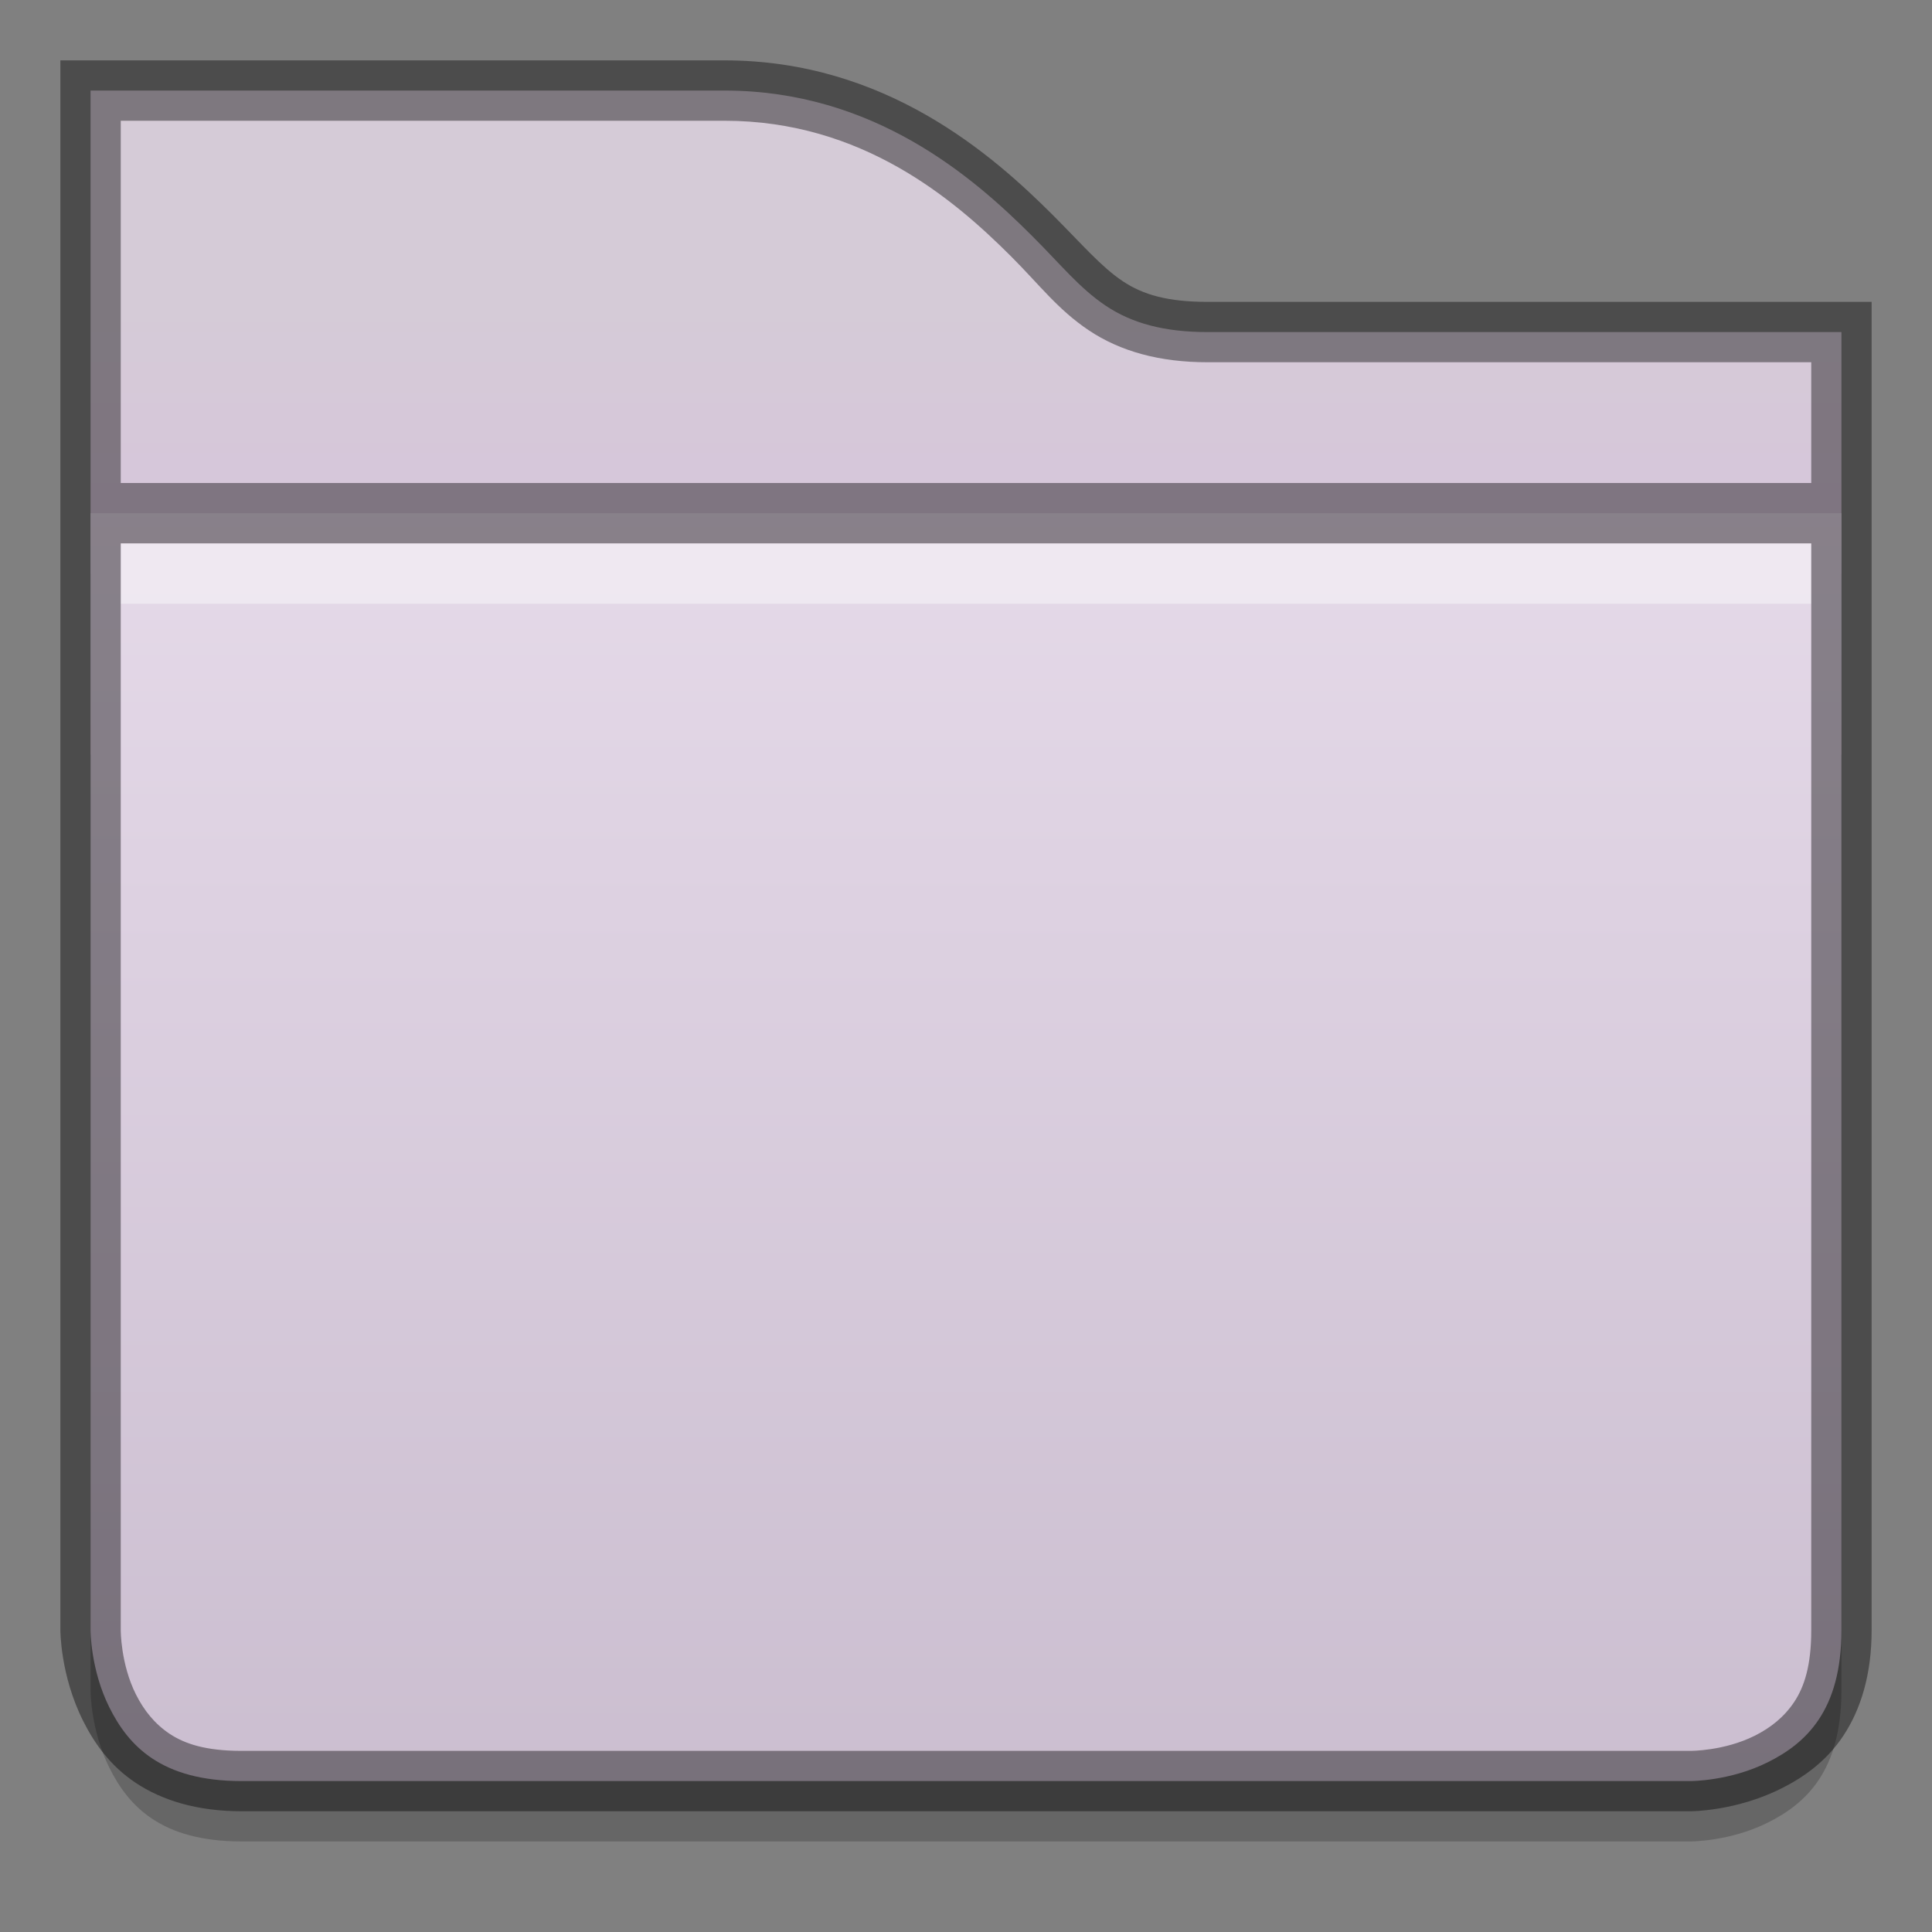 <?xml version="1.0" encoding="UTF-8" standalone="no"?>
<!-- Created with Inkscape (http://www.inkscape.org/) -->

<svg
   xmlns:dc="http://purl.org/dc/elements/1.1/"
   xmlns:cc="http://creativecommons.org/ns#"
   xmlns:rdf="http://www.w3.org/1999/02/22-rdf-syntax-ns#"
   xmlns:svg="http://www.w3.org/2000/svg"
   xmlns="http://www.w3.org/2000/svg"
   xmlns:xlink="http://www.w3.org/1999/xlink"
   xmlns:sodipodi="http://sodipodi.sourceforge.net/DTD/sodipodi-0.dtd"
   xmlns:inkscape="http://www.inkscape.org/namespaces/inkscape"
   version="1.1"
   width="32"
   height="32"
   id="svg2436"
   inkscape:version="0.48.4 r9939"
   sodipodi:docname="system-file-manager.svg">
  <rect width="100%" height="100%" fill="#808080" stroke="none"/>
  <sodipodi:namedview
     pagecolor="#ffffff"
     bordercolor="#666666"
     borderopacity="1"
     objecttolerance="10"
     gridtolerance="10"
     guidetolerance="10"
     inkscape:pageopacity="0"
     inkscape:pageshadow="2"
     inkscape:window-width="1364"
     inkscape:window-height="700"
     id="namedview21"
     showgrid="false"
     showborder="false"
     inkscape:snap-bbox="true"
     inkscape:bbox-paths="true"
     inkscape:bbox-nodes="true"
     inkscape:snap-bbox-midpoints="true"
     inkscape:snap-bbox-edge-midpoints="true"
     inkscape:zoom="1"
     inkscape:cx="16.984926"
     inkscape:cy="13.743899"
     inkscape:window-x="0"
     inkscape:window-y="28"
     inkscape:window-maximized="1"
     inkscape:current-layer="svg2436">
    <inkscape:grid
       type="xygrid"
       id="grid3813"
       empspacing="4"
       visible="true"
       enabled="true"
       snapvisiblegridlinesonly="true" />
  </sodipodi:namedview>
  <defs
     id="defs2438">
    <linearGradient
       x1="46.81"
       y1="-3.761"
       x2="22.683"
       y2="36.569"
       id="linearGradient2399"
       xlink:href="#linearGradient4222"
       gradientUnits="userSpaceOnUse" />
    <linearGradient
       id="linearGradient4222">
      <stop
         id="stop4224"
         style="stop-color:#ffffff;stop-opacity:1"
         offset="0" />
      <stop
         id="stop4226"
         style="stop-color:#ffffff;stop-opacity:0"
         offset="1" />
    </linearGradient>
    <linearGradient
       x1="54.57"
       y1="-14.909"
       x2="20.825"
       y2="40.394"
       id="linearGradient2397"
       xlink:href="#linearGradient4222"
       gradientUnits="userSpaceOnUse" />
    <linearGradient
       x1="33.748"
       y1="27.631"
       x2="33.748"
       y2="12.5"
       id="linearGradient2395"
       xlink:href="#linearGradient5106"
       gradientUnits="userSpaceOnUse" />
    <linearGradient
       id="linearGradient5106">
      <stop
         id="stop5108"
         style="stop-color:#555555;stop-opacity:1;"
         offset="0" />
      <stop
         id="stop5110"
         style="stop-color:#222222;stop-opacity:1;"
         offset="1" />
    </linearGradient>
    <linearGradient
       x1="15.748"
       y1="27.193"
       x2="15.748"
       y2="12.5"
       id="linearGradient2393"
       xlink:href="#linearGradient5106"
       gradientUnits="userSpaceOnUse" />
    <linearGradient
       inkscape:collect="always"
       xlink:href="#linearGradient5106"
       id="linearGradient3786"
       gradientUnits="userSpaceOnUse"
       x1="33.748"
       y1="27.631"
       x2="33.748"
       y2="12.5"
       gradientTransform="matrix(1,0,0,-1,-0.985,48)" />
    <linearGradient
       inkscape:collect="always"
       xlink:href="#linearGradient5106"
       id="linearGradient3789"
       gradientUnits="userSpaceOnUse"
       x1="15.748"
       y1="27.193"
       x2="15.748"
       y2="12.5"
       gradientTransform="matrix(1,0,0,-1,-1,48)" />
    <clipPath
       clipPathUnits="userSpaceOnUse"
       id="clipPath3985">
      <path
         sodipodi:nodetypes="sscscccccccsccscccccsccssssscs"
         inkscape:connector-curvature="0"
         id="path3987"
         d="m 309,233 c -0.536,0 -1,0.464 -1,1 l -5e-5,8 -1,0 c -0.328,0 -0.586,0.182 -0.75,0.375 -0.149,0.175 -0.223,0.394 -0.219,0.656 l -0.031,0 0,0.031 c 7.3e-4,0.011 -10e-4,0.019 0,0.031 l 1,26.969 0,0.031 c 0.028,0.297 0.183,0.472 0.344,0.625 0.161,0.153 0.345,0.283 0.656,0.281 l 40,0 c 0.311,10e-4 0.495,-0.129 0.656,-0.281 0.161,-0.153 0.316,-0.329 0.344,-0.625 l 0,-0.031 1,-26.969 0,-0.031 c 10e-4,-0.013 -6.9e-4,-0.019 0,-0.031 0.018,-0.322 -0.121,-0.518 -0.281,-0.688 -0.167,-0.176 -0.383,-0.345 -0.719,-0.344 l -1,0 5e-5,-4 c 1e-5,-0.536 -0.464,-1 -1,-1 l -15,0 c -1.989,0 -3.002,-1.002 -4,-2 -0.998,-0.998 -2.013,-2 -4,-2 l -15,0 z"
         style="font-size:medium;font-style:normal;font-variant:normal;font-weight:normal;font-stretch:normal;text-indent:0;text-align:start;text-decoration:none;line-height:normal;letter-spacing:normal;word-spacing:normal;text-transform:none;direction:ltr;block-progression:tb;writing-mode:lr-tb;text-anchor:start;baseline-shift:baseline;color:#000000;fill:#3465a4;fill-opacity:1;fill-rule:nonzero;stroke:none;stroke-width:1;marker:none;visibility:visible;display:inline;overflow:visible;enable-background:accumulate;font-family:Sans;-inkscape-font-specification:Sans" />
    </clipPath>
    <linearGradient
       inkscape:collect="always"
       xlink:href="#linearGradient11342"
       id="linearGradient3991"
       gradientUnits="userSpaceOnUse"
       x1="328"
       y1="243"
       x2="328"
       y2="255" />
    <linearGradient
       id="linearGradient11342">
      <stop
         style="stop-color:#ffffff;stop-opacity:1;"
         offset="0"
         id="stop11344" />
      <stop
         style="stop-color:#ffffff;stop-opacity:0;"
         offset="1"
         id="stop11346" />
    </linearGradient>
    <clipPath
       clipPathUnits="userSpaceOnUse"
       id="clipPath3995">
      <path
         style="font-size:medium;font-style:normal;font-variant:normal;font-weight:normal;font-stretch:normal;text-indent:0;text-align:start;text-decoration:none;line-height:normal;letter-spacing:normal;word-spacing:normal;text-transform:none;direction:ltr;block-progression:tb;writing-mode:lr-tb;text-anchor:start;baseline-shift:baseline;color:#000000;fill:url(#linearGradient3999);fill-opacity:1;fill-rule:nonzero;stroke:none;stroke-width:2;marker:none;visibility:visible;display:inline;overflow:visible;enable-background:accumulate;font-family:Sans;-inkscape-font-specification:Sans"
         d="m 306,242.093 1,27 c 0.046,0.492 0.506,0.908 1,0.906 l 40,0 c 0.494,0.002 0.954,-0.415 1,-0.906 l 1,-27 c 0.052,-0.554 -0.444,-1.096 -1,-1.094 l -42,0 c -0.609,0 -1.051,0.57 -1,1.094 z"
         id="path3997"
         inkscape:connector-curvature="0"
         sodipodi:nodetypes="ccccccccc" />
    </clipPath>
    <linearGradient
       id="linearGradient4968">
      <stop
         id="stop4970"
         offset="0"
         style="stop-color:#f1e6f4;stop-opacity:1;" />
      <stop
         style="stop-color:#c9bcce;stop-opacity:1;"
         offset="1"
         id="stop4972" />
    </linearGradient>
    <linearGradient
       id="linearGradient11359">
      <stop
         style="stop-color:#d5cbd7;stop-opacity:1;"
         offset="0"
         id="stop11361" />
      <stop
         style="stop-color:#d9bfdf;stop-opacity:1;"
         offset="1"
         id="stop11363" />
    </linearGradient>
    <linearGradient
       inkscape:collect="always"
       xlink:href="#linearGradient11342"
       id="linearGradient3793"
       gradientUnits="userSpaceOnUse"
       x1="320"
       y1="248"
       x2="320"
       y2="268" />
    <clipPath
       clipPathUnits="userSpaceOnUse"
       id="clipPath11991">
      <path
         style="font-size:medium;font-style:normal;font-variant:normal;font-weight:normal;font-stretch:normal;text-indent:0;text-align:start;text-decoration:none;line-height:normal;letter-spacing:normal;word-spacing:normal;text-transform:none;direction:ltr;block-progression:tb;writing-mode:lr-tb;text-anchor:start;baseline-shift:baseline;color:#000000;fill:#204a87;fill-opacity:1;stroke:none;stroke-width:2;marker:none;visibility:visible;display:inline;overflow:visible;enable-background:accumulate;font-family:Sans;-inkscape-font-specification:Sans"
         d="m 433,42 0,2 0,5 0,5 0,14 c 0,0 4e-5,3 3,3 l 24,0 c 0,0 3,-3.8e-5 3,-3 l 0,-14 0,-5 0,-1 0,-2 -2,0 -9,0 c -1.333,6.1e-5 -1.563,-0.438 -2.562,-1.438 C 448.438,43.563 446.667,42 444,42 l -9,0 -2,0 z"
         id="path11993"
         inkscape:connector-curvature="0" />
    </clipPath>
    <linearGradient
       inkscape:collect="always"
       xlink:href="#linearGradient11852"
       id="linearGradient3972"
       gradientUnits="userSpaceOnUse"
       x1="448"
       y1="44"
       x2="448"
       y2="56" />
    <linearGradient
       id="linearGradient11852"
       inkscape:collect="always">
      <stop
         id="stop11854"
         offset="0"
         style="stop-color:#ffffff;stop-opacity:1;" />
      <stop
         id="stop11856"
         offset="1"
         style="stop-color:#ffffff;stop-opacity:0;" />
    </linearGradient>
    <clipPath
       clipPathUnits="userSpaceOnUse"
       id="clipPath11726">
      <path
         sodipodi:nodetypes="ccccccc"
         inkscape:connector-curvature="0"
         id="path11728"
         d="m 433,45 30,-3.25e-4 0,19 c 0,3 -3,3 -3,3 L 436,67 c -3,0 -3,-3 -3,-3 z"
         style="font-size:medium;font-style:normal;font-variant:normal;font-weight:normal;font-stretch:normal;text-indent:0;text-align:start;text-decoration:none;line-height:normal;letter-spacing:normal;word-spacing:normal;text-transform:none;direction:ltr;block-progression:tb;writing-mode:lr-tb;text-anchor:start;baseline-shift:baseline;color:#000000;fill:url(#linearGradient11730);fill-opacity:1;fill-rule:nonzero;stroke:none;stroke-width:2;marker:none;visibility:visible;display:inline;overflow:visible;enable-background:accumulate;font-family:Sans;-inkscape-font-specification:Sans" />
    </clipPath>
    <linearGradient
       inkscape:collect="always"
       xlink:href="#linearGradient4968-0"
       id="linearGradient5273"
       gradientUnits="userSpaceOnUse"
       gradientTransform="matrix(0.762,0,0,0.762,-233.874,-177.691)"
       x1="349"
       y1="231.933"
       x2="349"
       y2="273.938" />
    <linearGradient
       id="linearGradient4968-0">
      <stop
         id="stop4970-0"
         offset="0"
         style="stop-color:#f1e6f4;stop-opacity:1;" />
      <stop
         style="stop-color:#c9bcce;stop-opacity:1;"
         offset="1"
         id="stop4972-8" />
    </linearGradient>
    <linearGradient
       inkscape:collect="always"
       xlink:href="#linearGradient11359-1"
       id="linearGradient5276"
       gradientUnits="userSpaceOnUse"
       gradientTransform="matrix(2,0,0,2,-863.988,-248.996)"
       x1="440"
       y1="127"
       x2="440"
       y2="131" />
    <linearGradient
       id="linearGradient11359-1">
      <stop
         style="stop-color:#d5cbd7;stop-opacity:1;"
         offset="0"
         id="stop11361-4" />
      <stop
         style="stop-color:#d9bfdf;stop-opacity:1;"
         offset="1"
         id="stop11363-4" />
    </linearGradient>
    <linearGradient
       inkscape:collect="always"
       xlink:href="#linearGradient11342-4"
       id="linearGradient3991-9"
       gradientUnits="userSpaceOnUse"
       x1="328"
       y1="243"
       x2="328"
       y2="255" />
    <linearGradient
       id="linearGradient11342-4">
      <stop
         style="stop-color:#ffffff;stop-opacity:1;"
         offset="0"
         id="stop11344-7" />
      <stop
         style="stop-color:#ffffff;stop-opacity:0;"
         offset="1"
         id="stop11346-6" />
    </linearGradient>
    <clipPath
       clipPathUnits="userSpaceOnUse"
       id="clipPath3995-5">
      <path
         style="font-size:medium;font-style:normal;font-variant:normal;font-weight:normal;font-stretch:normal;text-indent:0;text-align:start;text-decoration:none;line-height:normal;letter-spacing:normal;word-spacing:normal;text-transform:none;direction:ltr;block-progression:tb;writing-mode:lr-tb;text-anchor:start;baseline-shift:baseline;color:#000000;fill:url(#linearGradient3999);fill-opacity:1;fill-rule:nonzero;stroke:none;stroke-width:2;marker:none;visibility:visible;display:inline;overflow:visible;enable-background:accumulate;font-family:Sans;-inkscape-font-specification:Sans"
         d="m 306,242.093 1,27 c 0.046,0.492 0.506,0.908 1,0.906 l 40,0 c 0.494,0.002 0.954,-0.415 1,-0.906 l 1,-27 c 0.052,-0.554 -0.444,-1.096 -1,-1.094 l -42,0 c -0.609,0 -1.051,0.57 -1,1.094 z"
         id="path3997-2"
         inkscape:connector-curvature="0"
         sodipodi:nodetypes="ccccccccc" />
    </clipPath>
    <linearGradient
       id="linearGradient4968-2">
      <stop
         id="stop4970-2"
         offset="0"
         style="stop-color:#f7f7f7;stop-opacity:1;" />
      <stop
         style="stop-color:#dedede;stop-opacity:1;"
         offset="0.667"
         id="stop3794" />
      <stop
         style="stop-color:#c6c6c6;stop-opacity:1;"
         offset="1"
         id="stop4972-2" />
    </linearGradient>
    <linearGradient
       id="linearGradient11359-6">
      <stop
         style="stop-color:#f5f5f5;stop-opacity:1;"
         offset="0"
         id="stop11361-1" />
      <stop
         style="stop-color:#d7d7d7;stop-opacity:1;"
         offset="1"
         id="stop11363-6" />
    </linearGradient>
  </defs>
  <path
     inkscape:connector-curvature="0"
     style="font-size:medium;font-style:normal;font-variant:normal;font-weight:normal;font-stretch:normal;text-indent:0;text-align:start;text-decoration:none;line-height:normal;letter-spacing:normal;word-spacing:normal;text-transform:none;direction:ltr;block-progression:tb;writing-mode:lr-tb;text-anchor:start;baseline-shift:baseline;color:#000000;fill:url(#linearGradient5276);fill-opacity:1.0;stroke:none;stroke-width:2;marker:none;visibility:visible;display:inline;overflow:visible;enable-background:accumulate;font-family:Sans;-inkscape-font-specification:Sans"
     d="m 1.5,1.5 0,1.5 0,9.5 29,0 0,-5.5 0,-1.5 -1.5,0 -9,0 c -0.721,3.3e-5 -1.255,-0.147 -1.688,-0.438 -0.433,-0.291 -0.731,-0.669 -1.219,-1.156 -0.975,-0.975 -2.622,-2.406 -5.094,-2.406 l -9,0 -1.5,0 z"
     id="path11688" />
  <path
     style="font-size:medium;font-style:normal;font-variant:normal;font-weight:normal;font-stretch:normal;text-indent:0;text-align:start;text-decoration:none;line-height:normal;letter-spacing:normal;word-spacing:normal;text-transform:none;direction:ltr;block-progression:tb;writing-mode:lr-tb;text-anchor:start;baseline-shift:baseline;opacity:0.41;color:#000000;fill:#000000;fill-opacity:1;stroke:none;stroke-width:1;marker:none;visibility:visible;display:inline;overflow:visible;enable-background:accumulate;font-family:Sans;-inkscape-font-specification:Sans"
     d="M 1,1 1,1.5 1,3 1,8 1.5,8 2,8 2,3 2,2 3,2 12,2 c 2.278,0 3.801,1.301 4.75,2.25 0.468,0.468 0.77,0.876 1.281,1.219 C 18.557,5.822 19.211,6 20,6 l 9,0 1,0 0,1 0,1 0.5,0 L 31,8 31,7 31,5.5 31,5 30.5,5 29,5 20,5 C 19.347,5 18.933,4.884 18.594,4.656 18.239,4.418 17.944,4.069 17.438,3.562 16.436,2.561 14.664,1 12,1 L 3,1 1.5,1 z"
     id="path4022"
     inkscape:connector-curvature="0"
     sodipodi:nodetypes="cccccccccssscccccccccccccsssccc" />
  <path
     inkscape:connector-curvature="0"
     id="path13866"
     d="m 1.5,9.5 0,18.5 c 0,0 -0.003,0.65 0.312,1.281 0.315,0.631 0.854,1.219 2.188,1.219 l 24,0 c 0,0 0.651,0.003 1.281,-0.312 0.631,-0.315 1.219,-0.854 1.219,-2.188 l 0,-18.5 -29,0 z"
     style="font-size:medium;font-style:normal;font-variant:normal;font-weight:normal;font-stretch:normal;text-indent:0;text-align:start;text-decoration:none;line-height:normal;letter-spacing:normal;word-spacing:normal;text-transform:none;direction:ltr;block-progression:tb;writing-mode:lr-tb;text-anchor:start;baseline-shift:baseline;opacity:0.2;color:#000000;fill:#000000;fill-opacity:1;fill-rule:nonzero;stroke:none;stroke-width:2;marker:none;visibility:visible;display:inline;overflow:visible;enable-background:accumulate;font-family:Sans;-inkscape-font-specification:Sans" />
  <path
     inkscape:connector-curvature="0"
     style="font-size:medium;font-style:normal;font-variant:normal;font-weight:normal;font-stretch:normal;text-indent:0;text-align:start;text-decoration:none;line-height:normal;letter-spacing:normal;word-spacing:normal;text-transform:none;direction:ltr;block-progression:tb;writing-mode:lr-tb;text-anchor:start;baseline-shift:baseline;color:#000000;fill:url(#linearGradient5273);fill-opacity:1.0;fill-rule:nonzero;stroke:none;stroke-width:2;marker:none;visibility:visible;display:inline;overflow:visible;enable-background:accumulate;font-family:Sans;-inkscape-font-specification:Sans"
     d="m 1.5,8.5 0,18.5 c 0,0 -0.003,0.65 0.312,1.281 0.315,0.631 0.854,1.219 2.188,1.219 l 24,0 c 0,0 0.651,0.003 1.281,-0.312 0.631,-0.315 1.219,-0.854 1.219,-2.188 l 0,-18.5 -29,0 z"
     id="path11690" />
  <path
     style="font-size:medium;font-style:normal;font-variant:normal;font-weight:normal;font-stretch:normal;text-indent:0;text-align:start;text-decoration:none;line-height:normal;letter-spacing:normal;word-spacing:normal;text-transform:none;direction:ltr;block-progression:tb;writing-mode:lr-tb;text-anchor:start;baseline-shift:baseline;color:#000000;fill:#ffffff;fill-opacity:1;fill-rule:nonzero;stroke:none;stroke-width:2;marker:none;visibility:visible;display:inline;overflow:visible;enable-background:accumulate;font-family:Sans;-inkscape-font-specification:Sans;opacity:0.4"
     d="M 2 9 L 2 10 L 30 10 L 30 9 L 2 9 z "
     id="path4026" />
  <path
     style="font-size:medium;font-style:normal;font-variant:normal;font-weight:normal;font-stretch:normal;text-indent:0;text-align:start;text-decoration:none;line-height:normal;letter-spacing:normal;word-spacing:normal;text-transform:none;direction:ltr;block-progression:tb;writing-mode:lr-tb;text-anchor:start;baseline-shift:baseline;opacity:0.41;color:#000000;fill:#000000;fill-opacity:1;stroke:none;stroke-width:1;marker:none;visibility:visible;display:inline;overflow:visible;enable-background:accumulate;font-family:Sans;-inkscape-font-specification:Sans"
     d="M 1,8 1,8.5 1,27 c 0,0 -0.003,0.745 0.375,1.5 0.181,0.362 0.442,0.744 0.875,1.031 C 2.683,29.818 3.26,30 4,30 l 24,0 c 0,0 0.745,0.003 1.5,-0.375 0.362,-0.181 0.744,-0.442 1.031,-0.875 C 30.818,28.317 31,27.74 31,27 L 31,8.5 31,8 30.5,8 1.5,8 1,8 z m 1,1 28,0 0,18 c 0,0.593 -0.117,0.939 -0.281,1.188 C 29.554,28.436 29.332,28.615 29.062,28.75 28.556,29.003 28,29 28,29 L 4,29 C 3.407,29 3.061,28.883 2.812,28.719 2.564,28.554 2.385,28.332 2.25,28.062 1.997,27.556 2,27 2,27 L 2,9 z"
     id="path4024"
     inkscape:connector-curvature="0" />
</svg>
